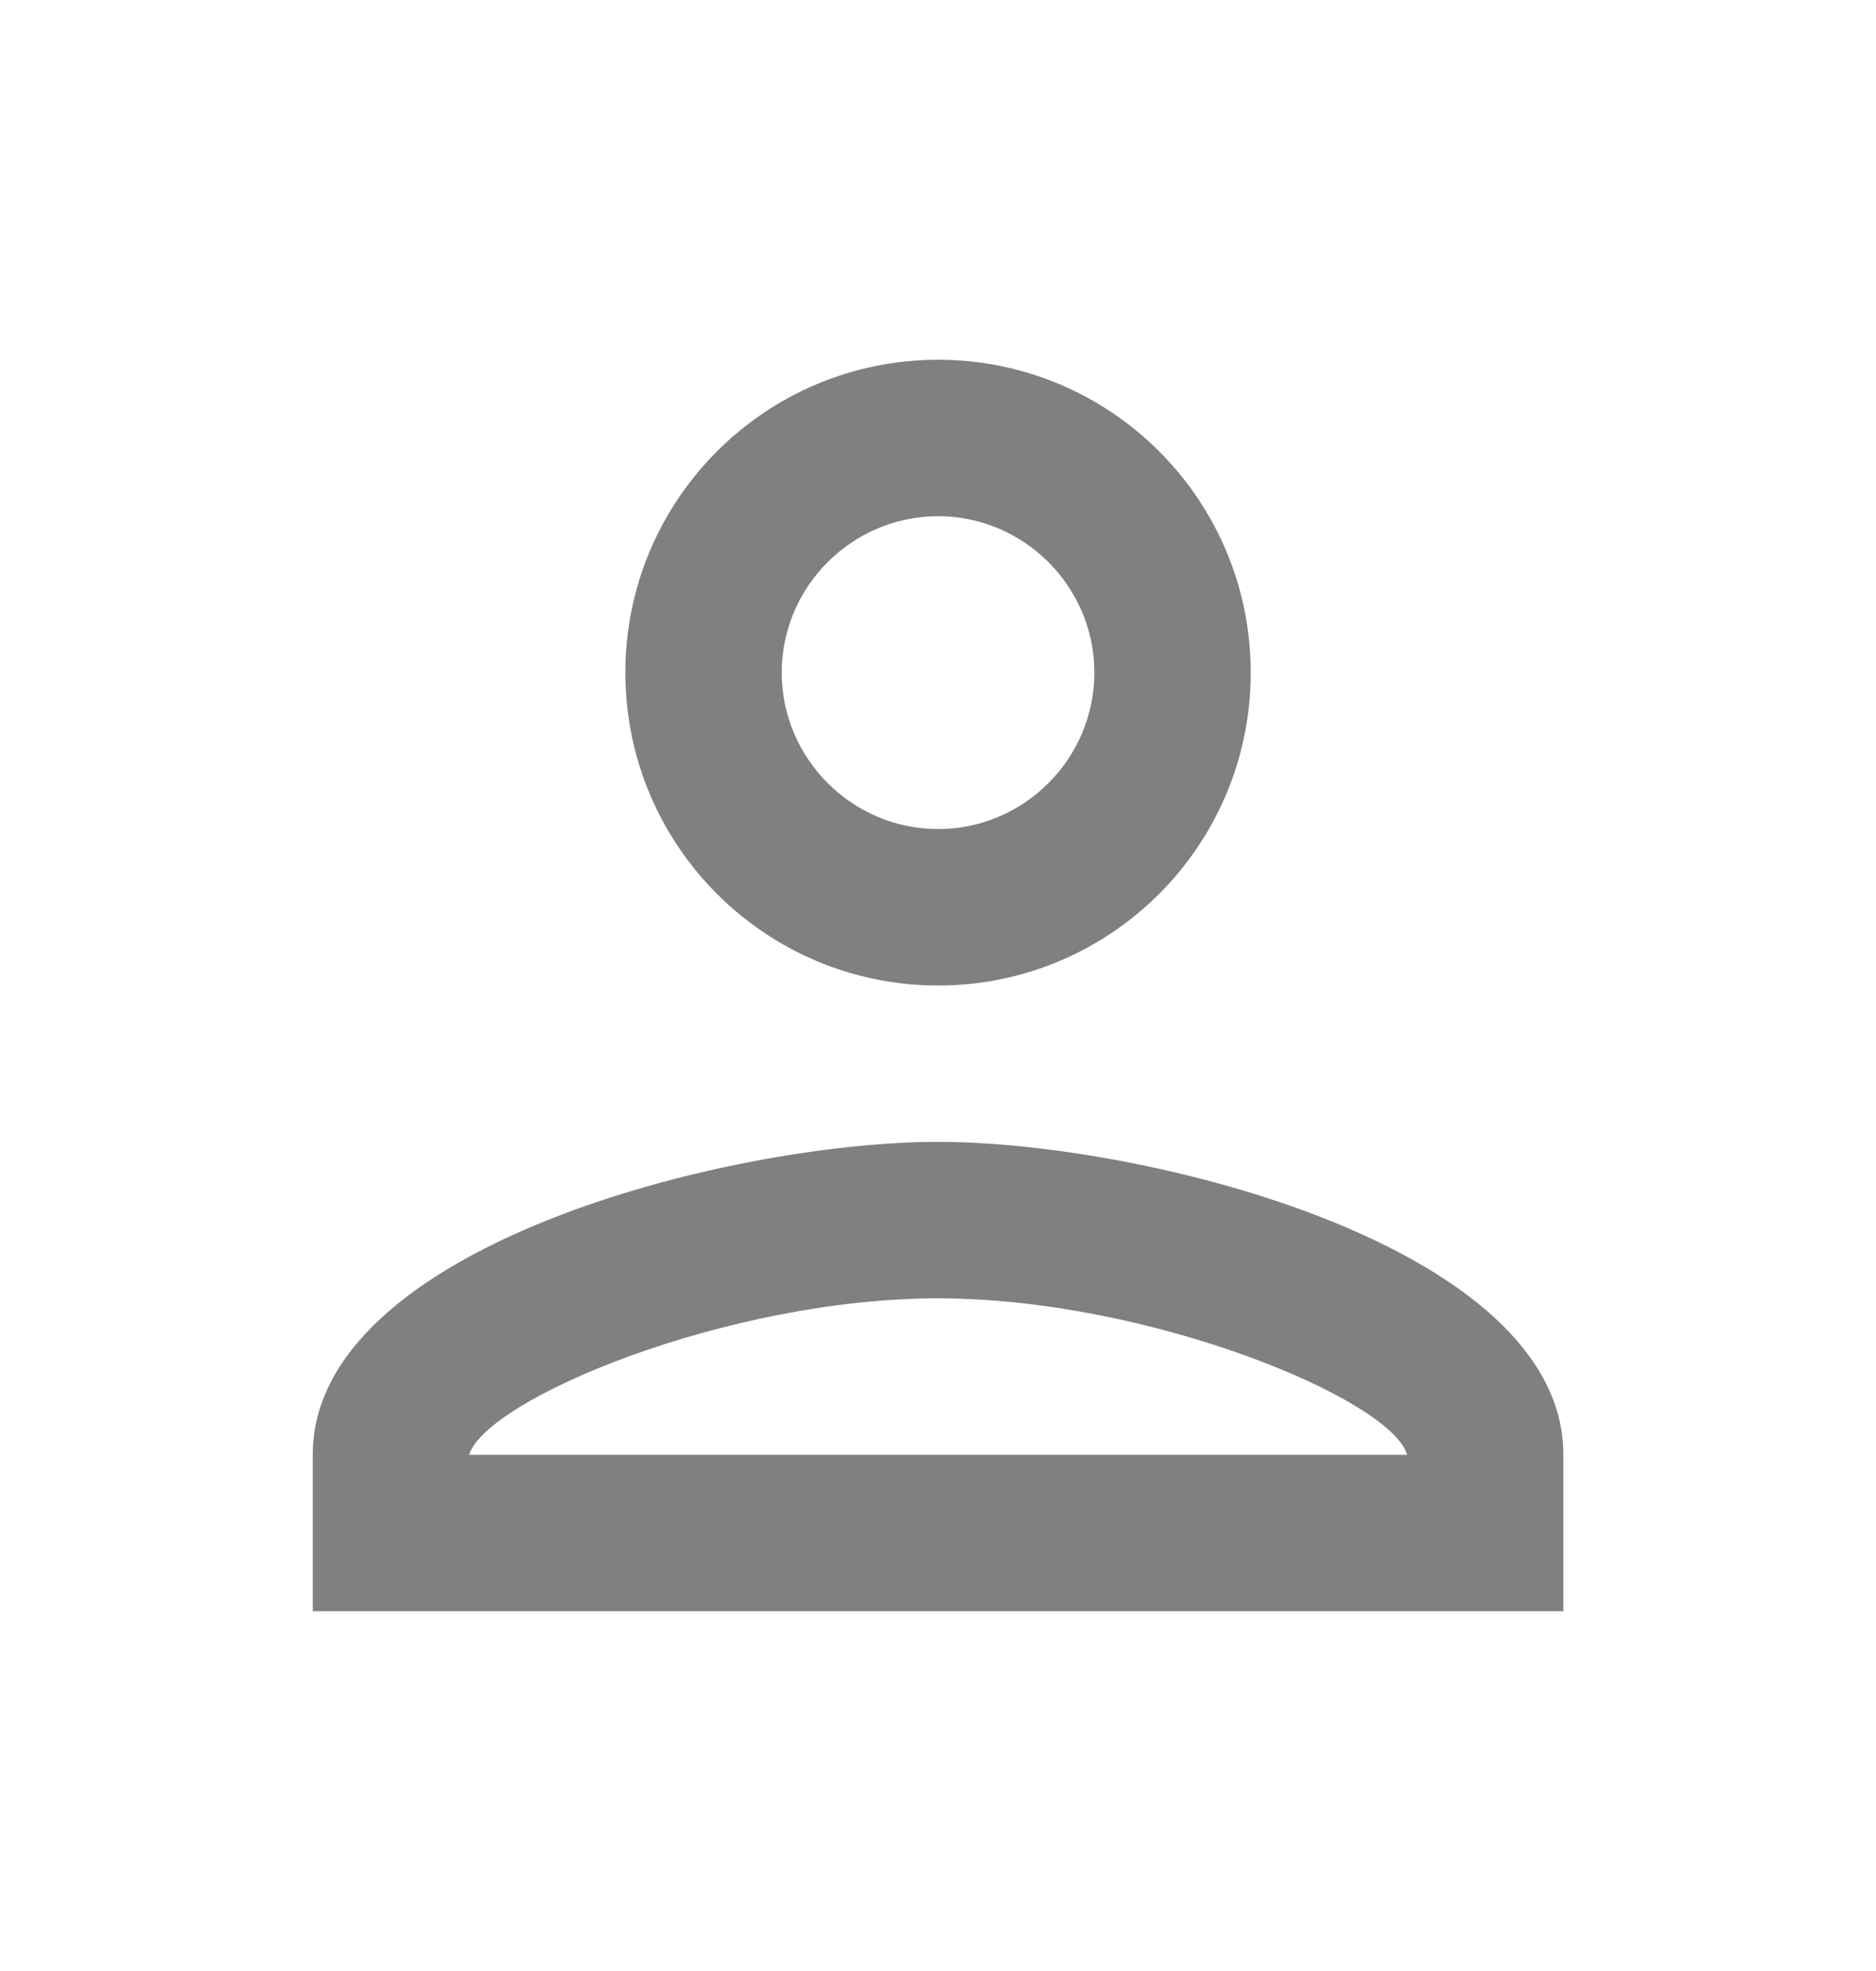 <svg width="20" height="21" viewBox="0 0 20 21" fill="none" xmlns="http://www.w3.org/2000/svg">
<path d="M10.001 5.5C10.917 5.5 11.667 6.25 11.667 7.166C11.667 8.083 10.917 8.833 10.001 8.833C9.084 8.833 8.334 8.083 8.334 7.166C8.334 6.25 9.084 5.5 10.001 5.5ZM10.001 13.833C12.251 13.833 14.834 14.908 15.001 15.5H5.001C5.192 14.9 7.759 13.833 10.001 13.833ZM10.001 3.833C8.159 3.833 6.667 5.325 6.667 7.166C6.667 9.008 8.159 10.5 10.001 10.5C11.842 10.5 13.334 9.008 13.334 7.166C13.334 5.325 11.842 3.833 10.001 3.833ZM10.001 12.166C7.776 12.166 3.334 13.283 3.334 15.5V17.166H16.667V15.5C16.667 13.283 12.226 12.166 10.001 12.166Z" fill="#808080"/>
</svg>
